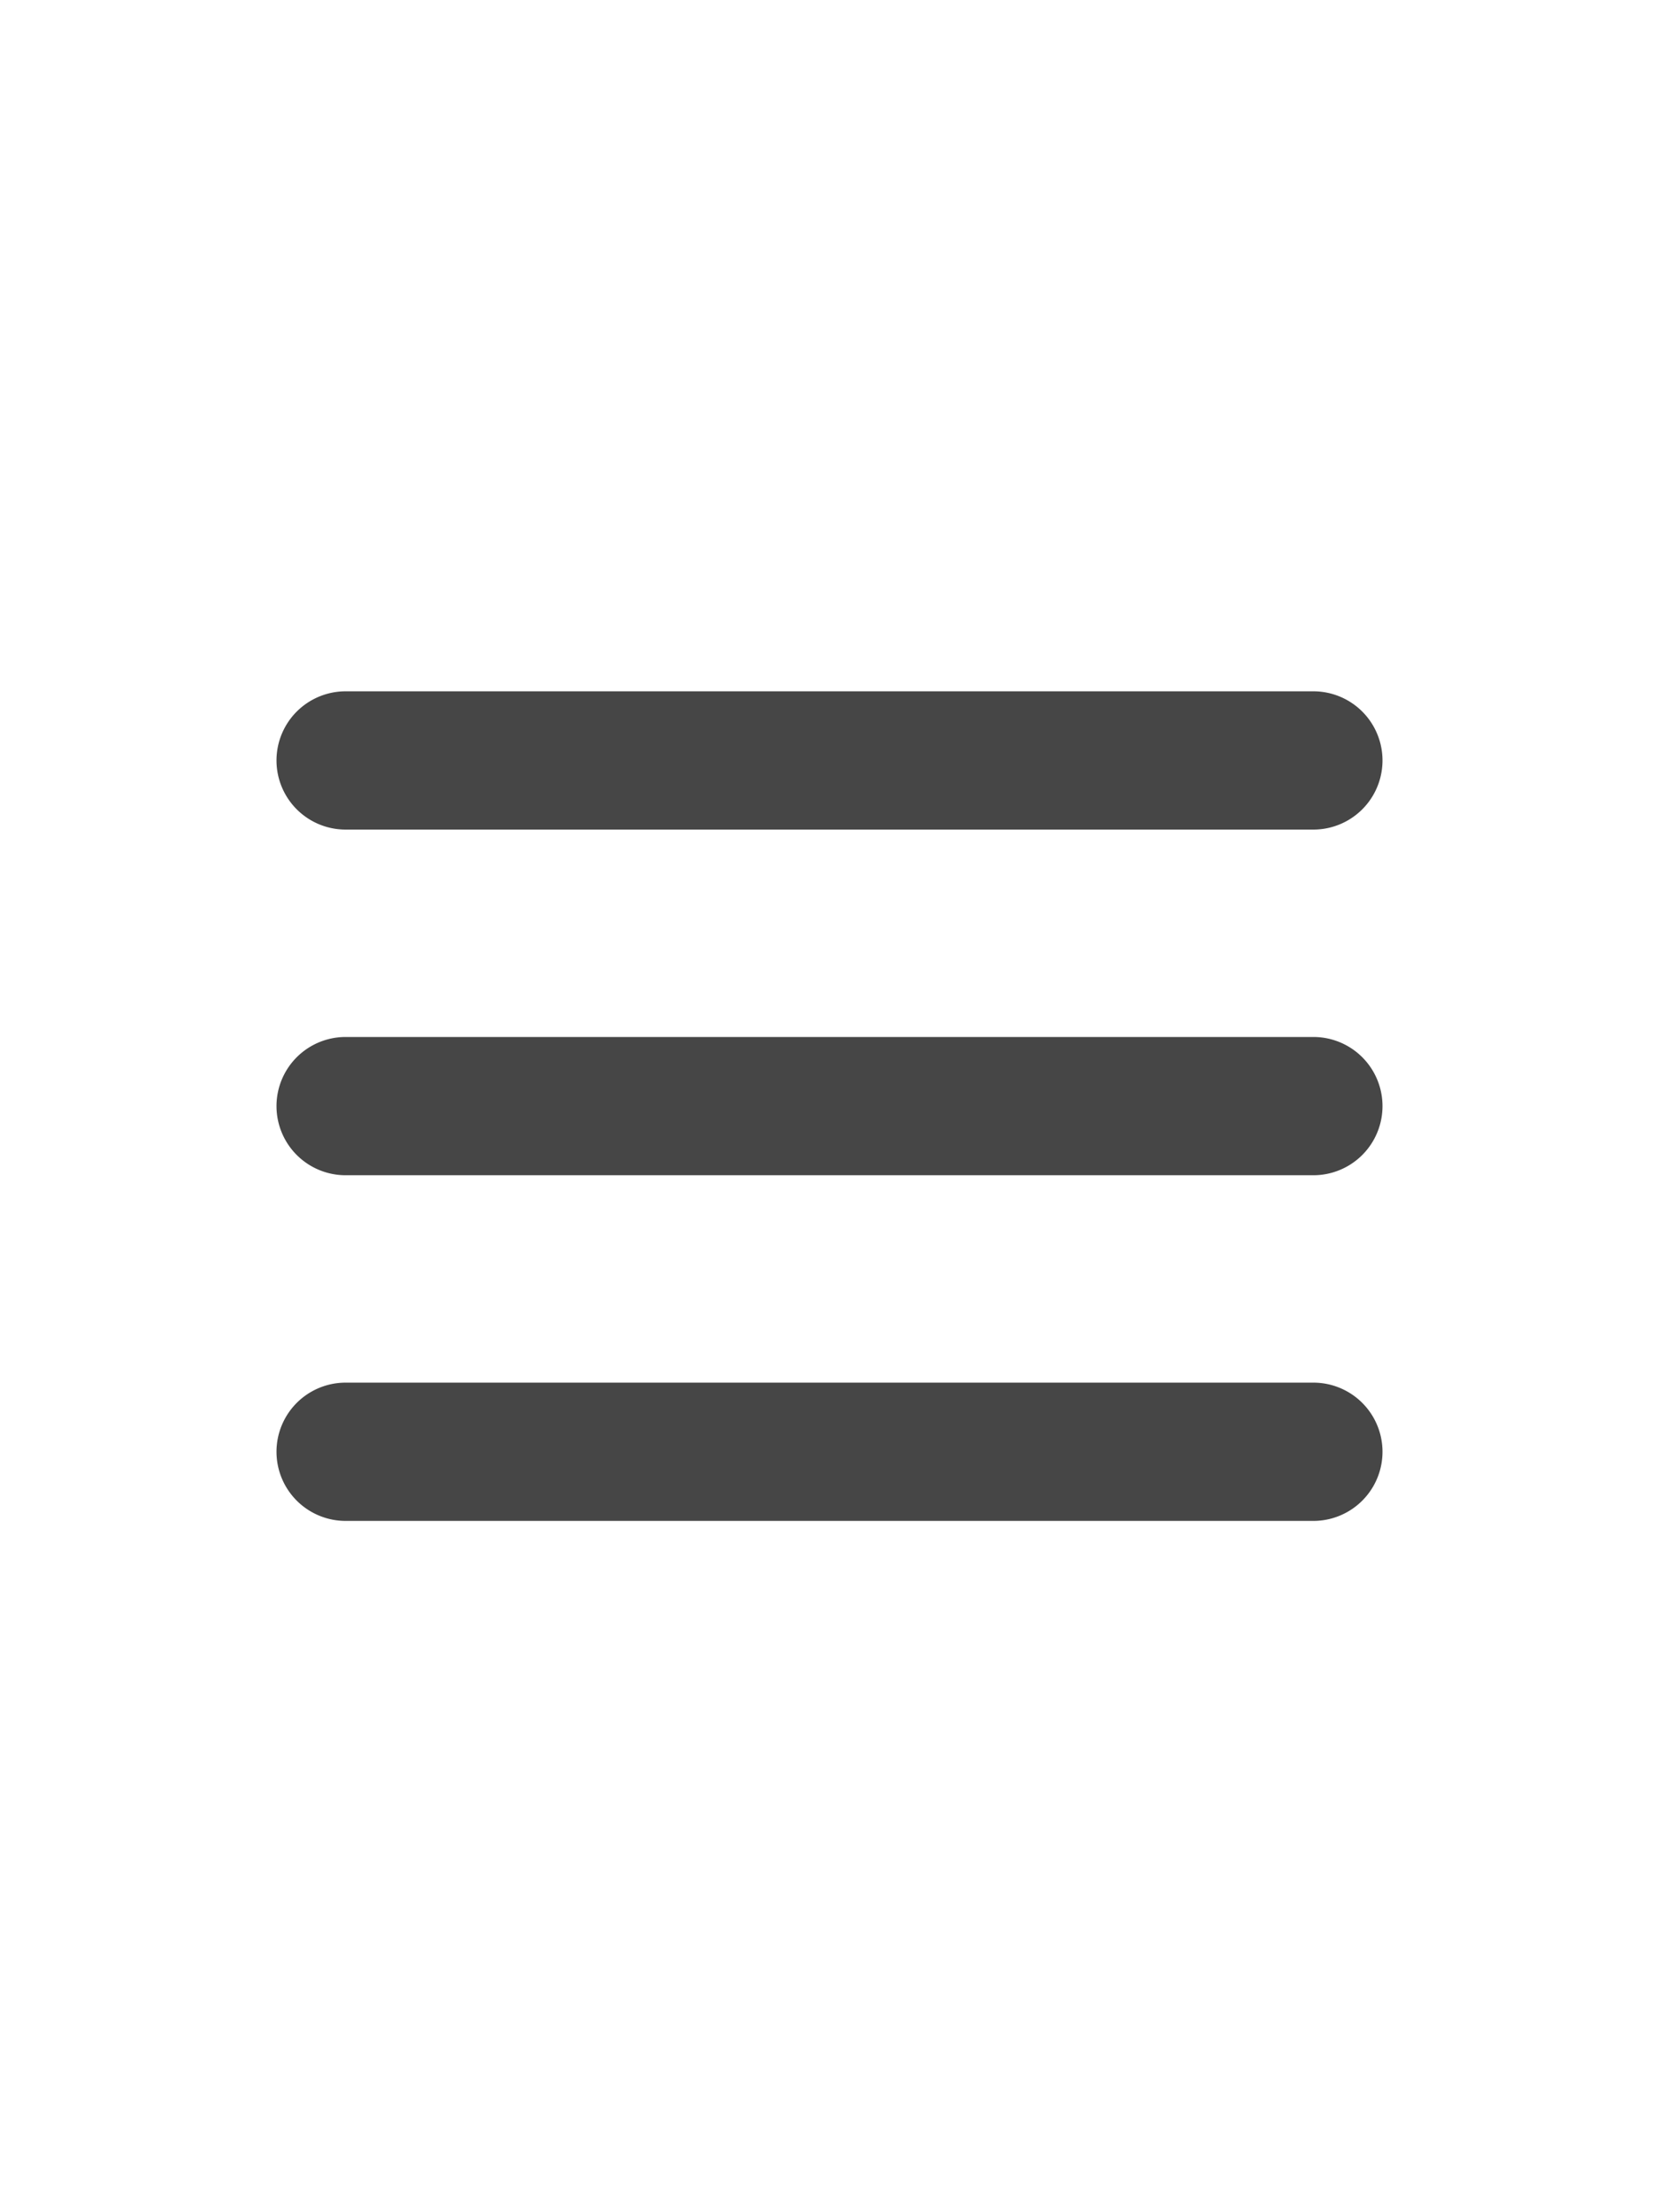 <?xml version="1.0" ?><svg viewBox="0 0 24 24" width="15" height="20" xmlns="http://www.w3.org/2000/svg"><title/><path d="M19,8H5A1,1,0,0,1,5,6H19a1,1,0,0,1,0,2Z" fill="#464646"/><path d="M19,13H5a1,1,0,0,1,0-2H19a1,1,0,0,1,0,2Z" fill="#464646"/><path d="M19,18H5a1,1,0,0,1,0-2H19a1,1,0,0,1,0,2Z" fill="#464646"/></svg>